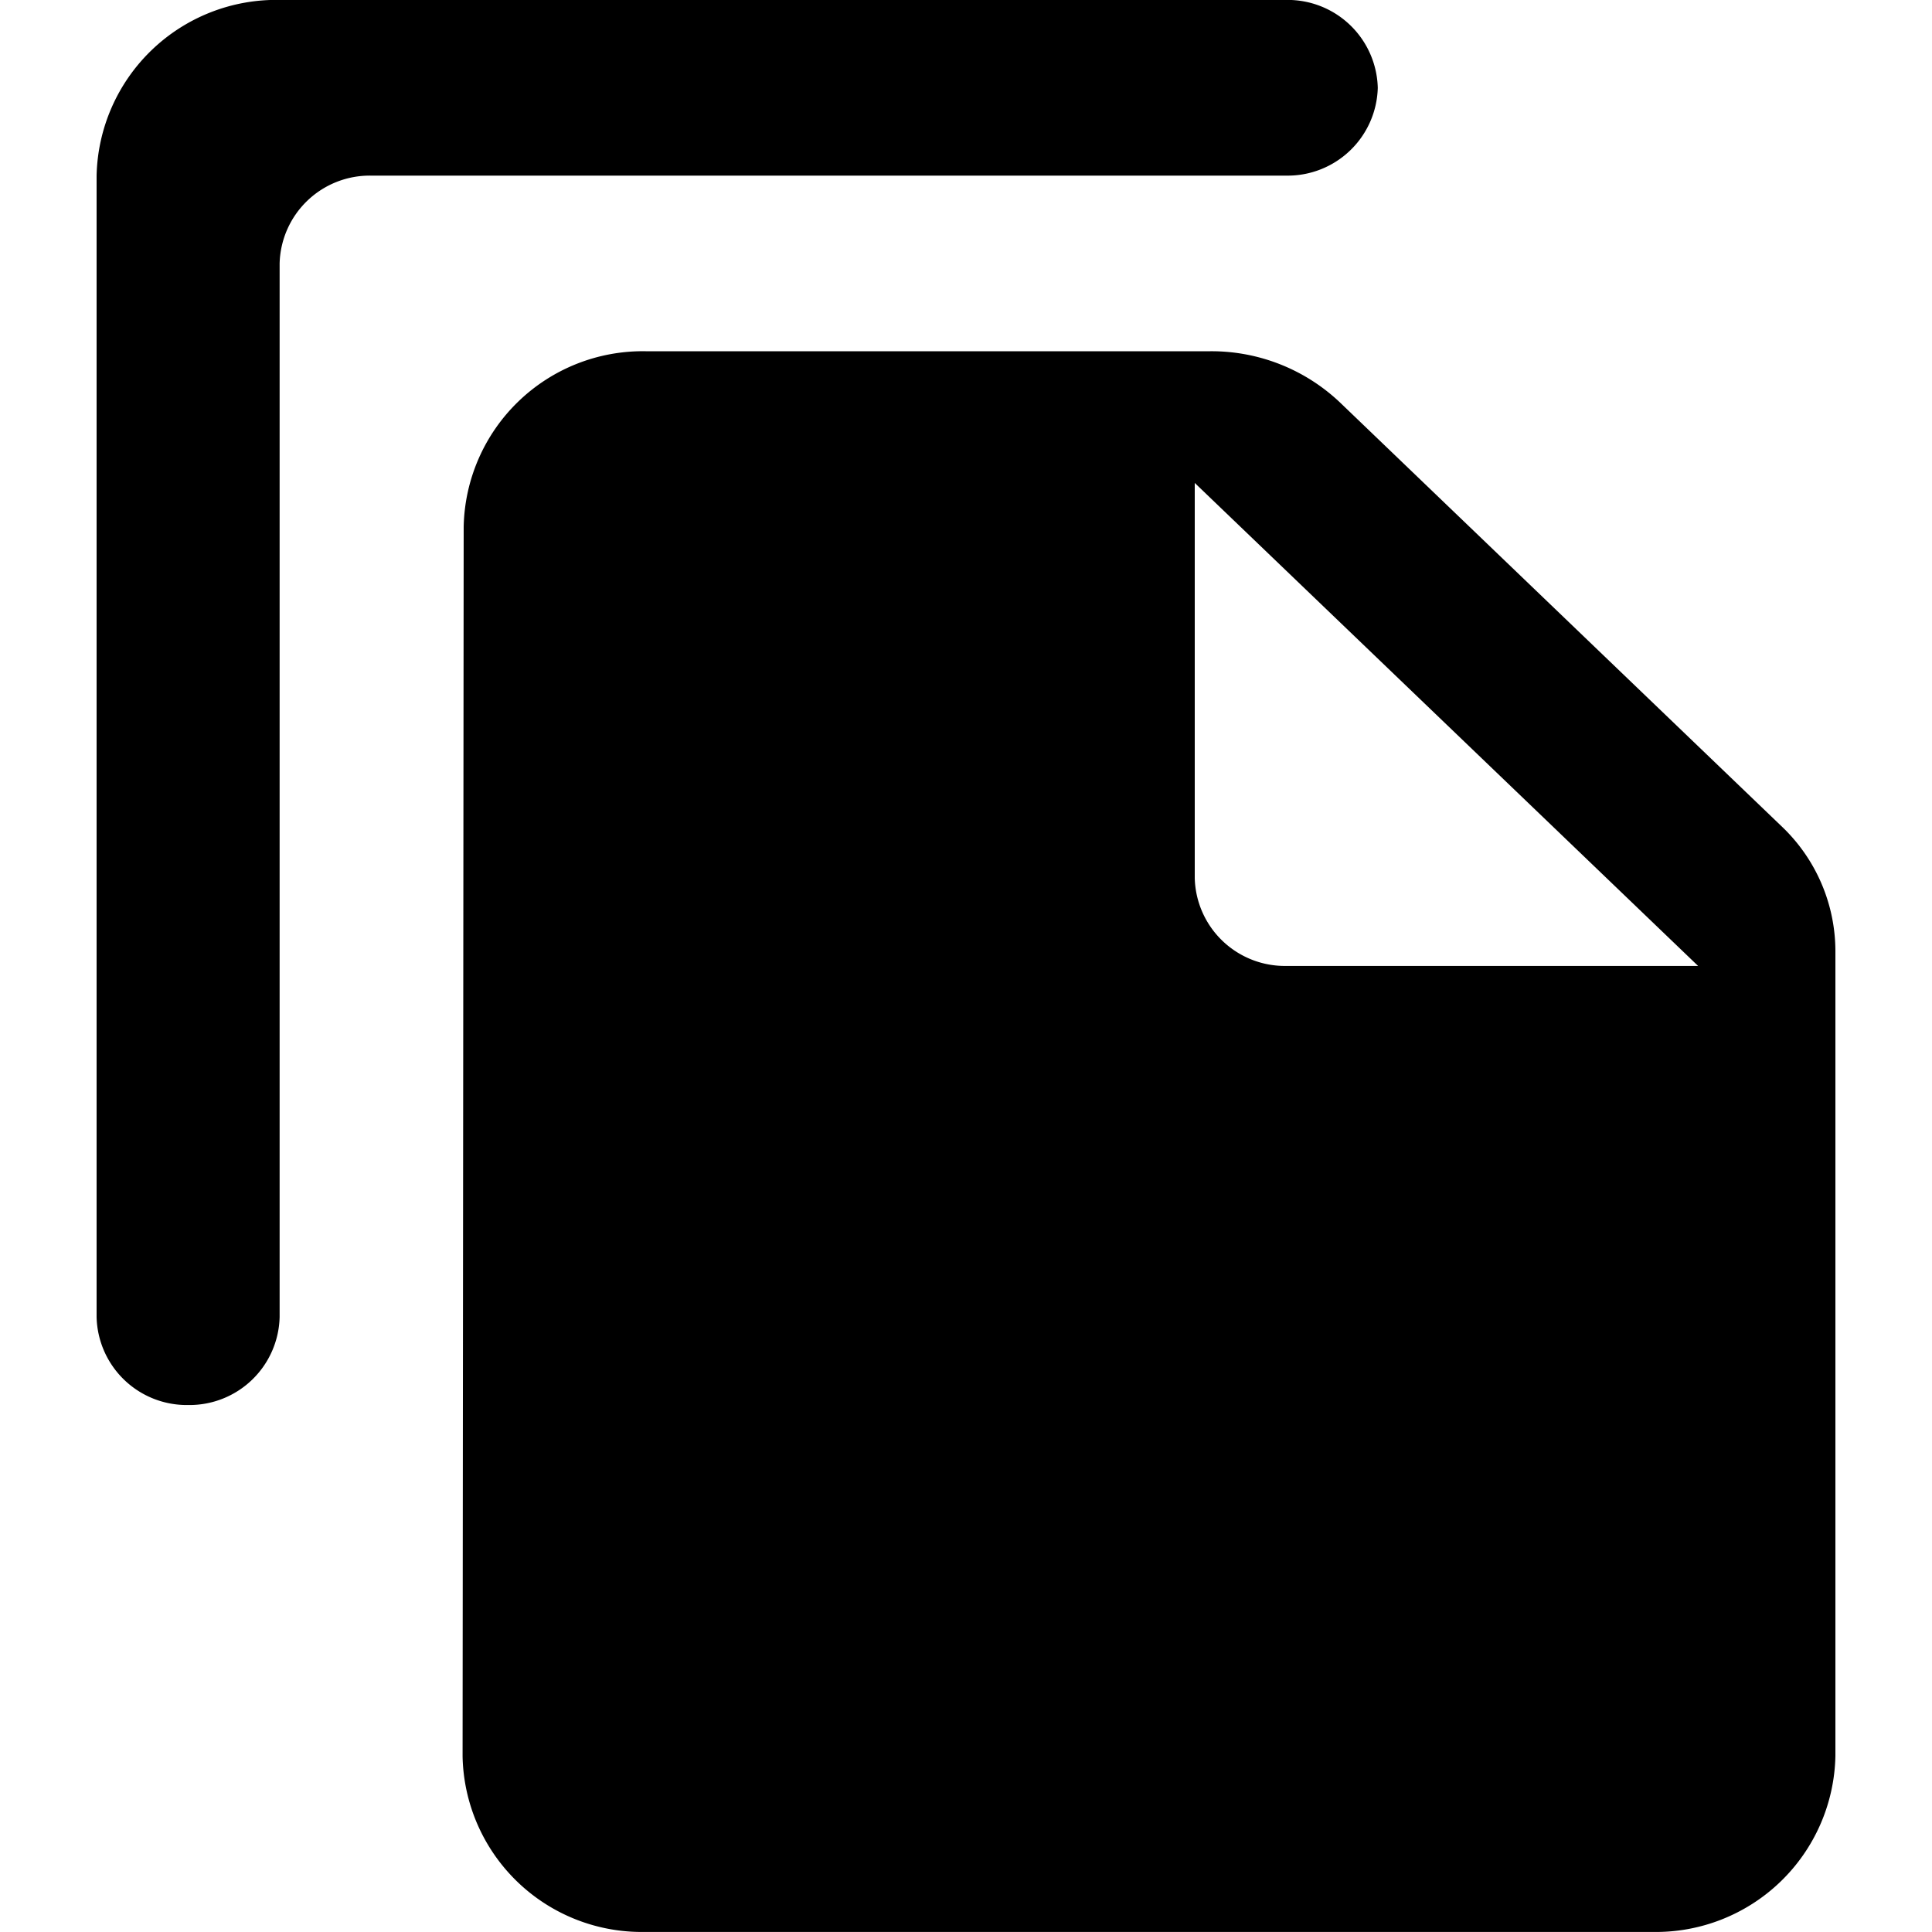 <svg xmlns="http://www.w3.org/2000/svg" width="30" height="30" viewBox="0 0 30 30">
  <g id="_file_copy" data-name=" file_copy" transform="translate(-474.5 -1482)">
    <rect id="Path" width="30" height="29.999" transform="translate(474.5 1482)" fill="rgba(0,0,0,0)"/>
    <path id="Icon" d="M24.158,30H8.511a2.782,2.782,0,0,1-2.828-2.727L5.7,8.182A2.782,2.782,0,0,1,8.525,5.455h8.769a2.9,2.9,0,0,1,2.018.8l6.863,6.587A2.676,2.676,0,0,1,27,14.769v12.5A2.789,2.789,0,0,1,24.158,30ZM17.052,7.5h0v6.136A1.4,1.4,0,0,0,18.473,15h6.395ZM1.421,21.818A1.4,1.4,0,0,1,0,20.454V2.728A2.79,2.79,0,0,1,2.842,0H18.473a1.4,1.4,0,0,1,1.421,1.365,1.4,1.4,0,0,1-1.421,1.363H4.263A1.4,1.4,0,0,0,2.842,4.092V20.454A1.4,1.4,0,0,1,1.421,21.818Z" transform="translate(476 1481.999)"/>
  </g>
</svg>
